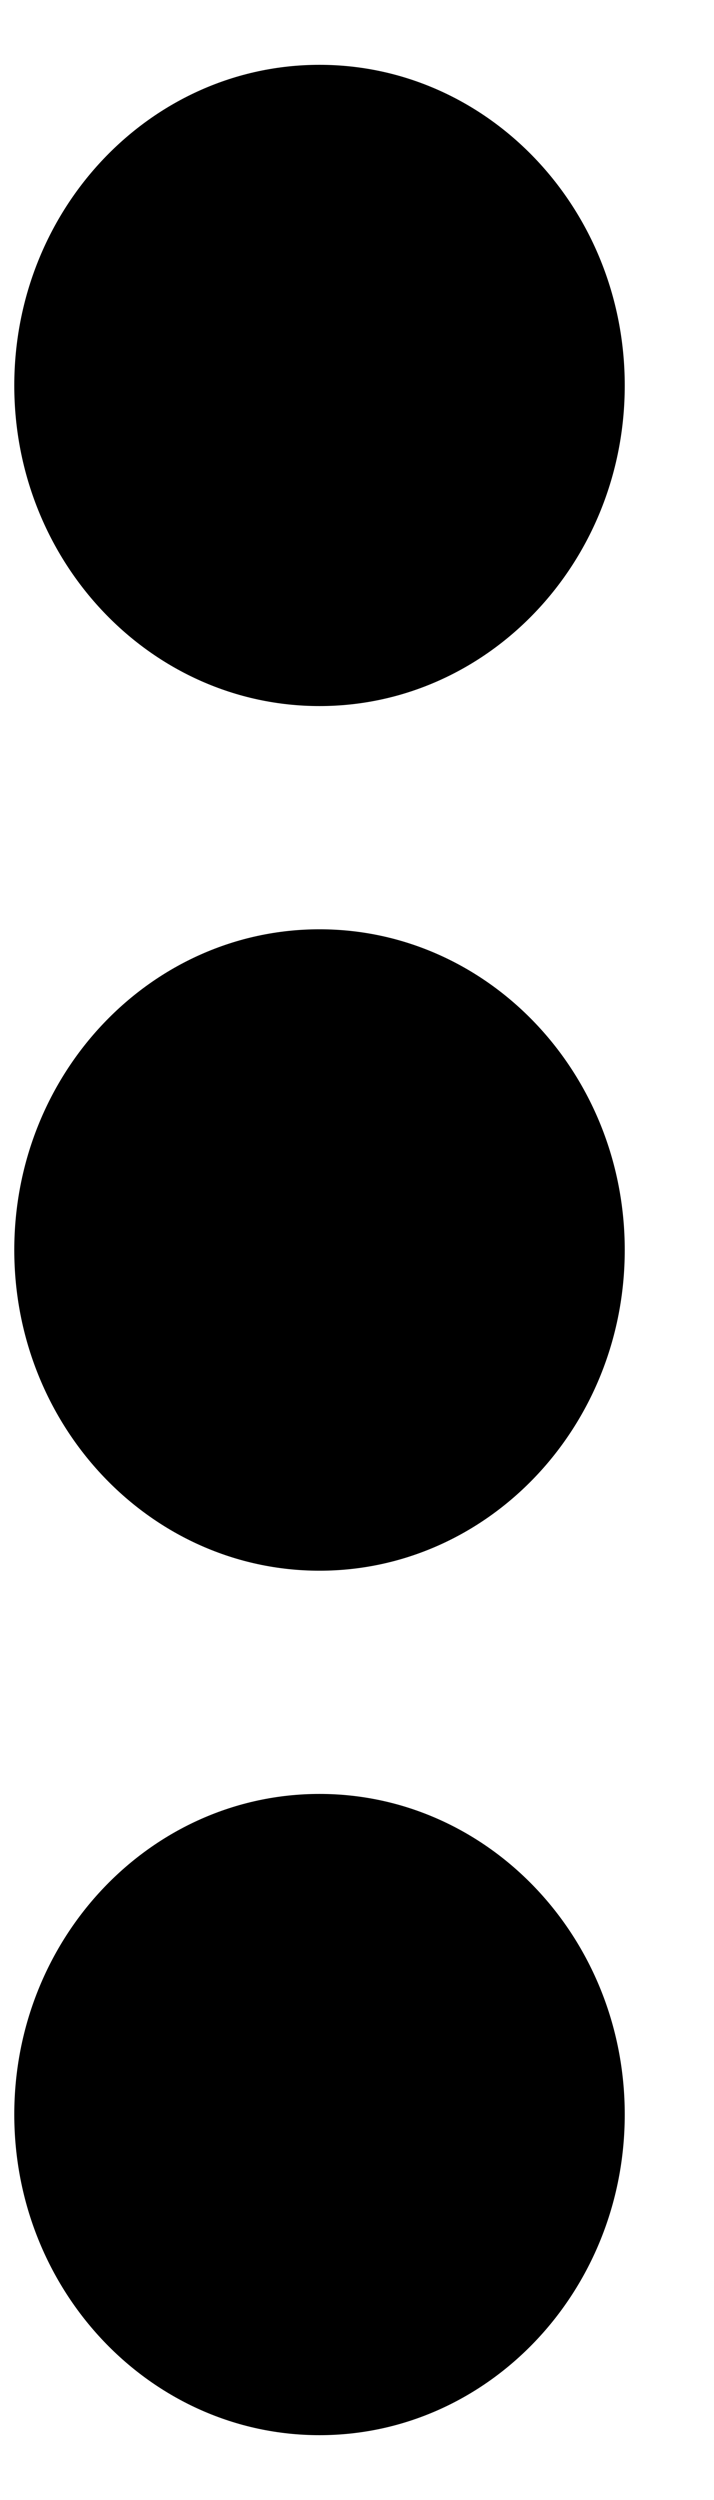 <svg width="4" height="14" viewBox="0 0 4 14" fill="none" xmlns="http://www.w3.org/2000/svg">
<path fill-rule="evenodd" clip-rule="evenodd" d="M3.5 2.159C3.5 3.15 2.734 3.954 1.79 3.954C0.846 3.954 0.08 3.15 0.08 2.159C0.08 1.167 0.846 0.363 1.79 0.363C2.734 0.363 3.5 1.167 3.5 2.159ZM3.5 7C3.5 7.992 2.734 8.796 1.79 8.796C0.846 8.796 0.08 7.992 0.08 7C0.08 6.008 0.846 5.204 1.79 5.204C2.734 5.204 3.5 6.008 3.5 7ZM1.79 13.637C2.734 13.637 3.5 12.833 3.5 11.841C3.5 10.85 2.734 10.046 1.79 10.046C0.846 10.046 0.08 10.85 0.08 11.841C0.08 12.833 0.846 13.637 1.79 13.637Z" fill="black"/>
</svg>
